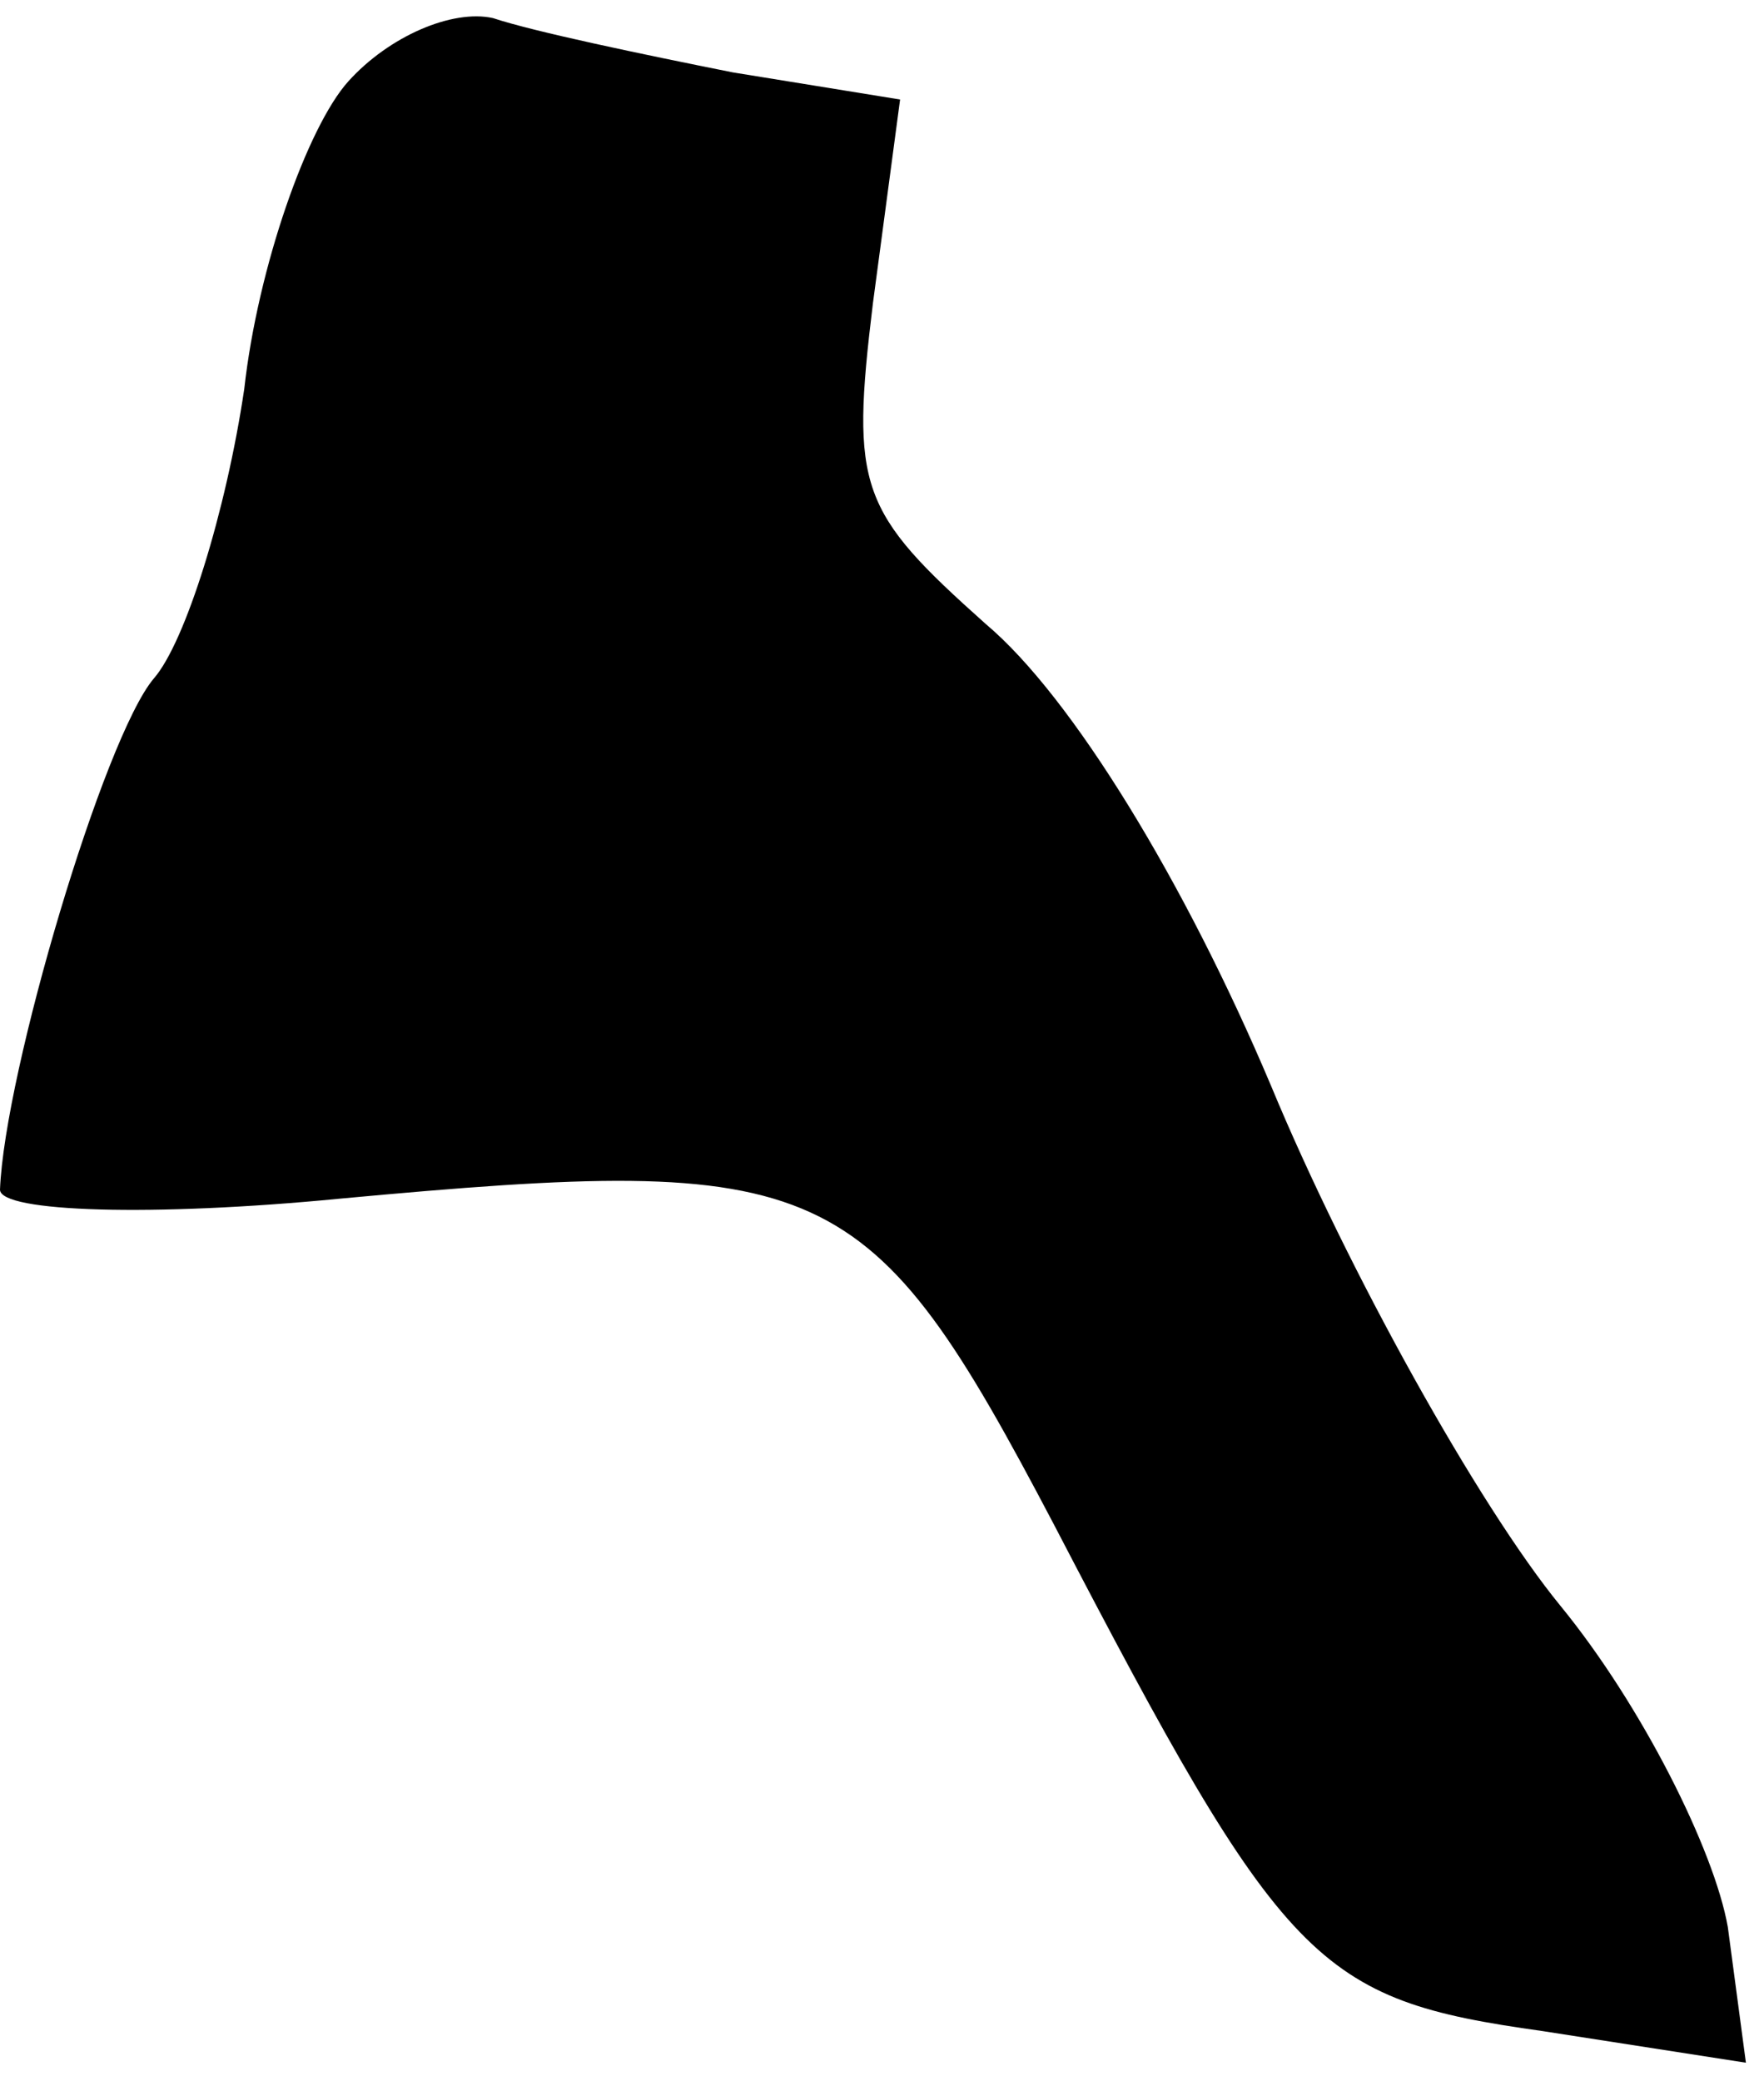 <?xml version="1.0" standalone="no"?>
<!DOCTYPE svg PUBLIC "-//W3C//DTD SVG 20010904//EN"
 "http://www.w3.org/TR/2001/REC-SVG-20010904/DTD/svg10.dtd">
<svg version="1.0" xmlns="http://www.w3.org/2000/svg"
 width="39pt" height="46pt" viewBox="0 0 39 46"
 preserveAspectRatio="xMidYMid meet">
<g transform="translate(0,46) scale(0.1,-0.1)"
fill="#000000" stroke="none">
<path fill="#000000" stroke="none" d="M77 442 c-9 -10 -20 -41 -23 -68 -4
-27 -13 -56 -20 -64 -11 -13 -33 -87 -34 -113 0 -5 34 -6 75 -2 108 10 117 6
158 -72 51 -98 58 -105 108 -112 l45 -7 -4 30 c-3 17 -19 49 -37 71 -18 22
-47 74 -64 115 -19 45 -44 86 -63 102 -28 25 -30 30 -25 71 l6 45 -37 6 c-20
4 -44 9 -53 12 -9 2 -23 -4 -32 -14z"/>
</g>
</svg>

